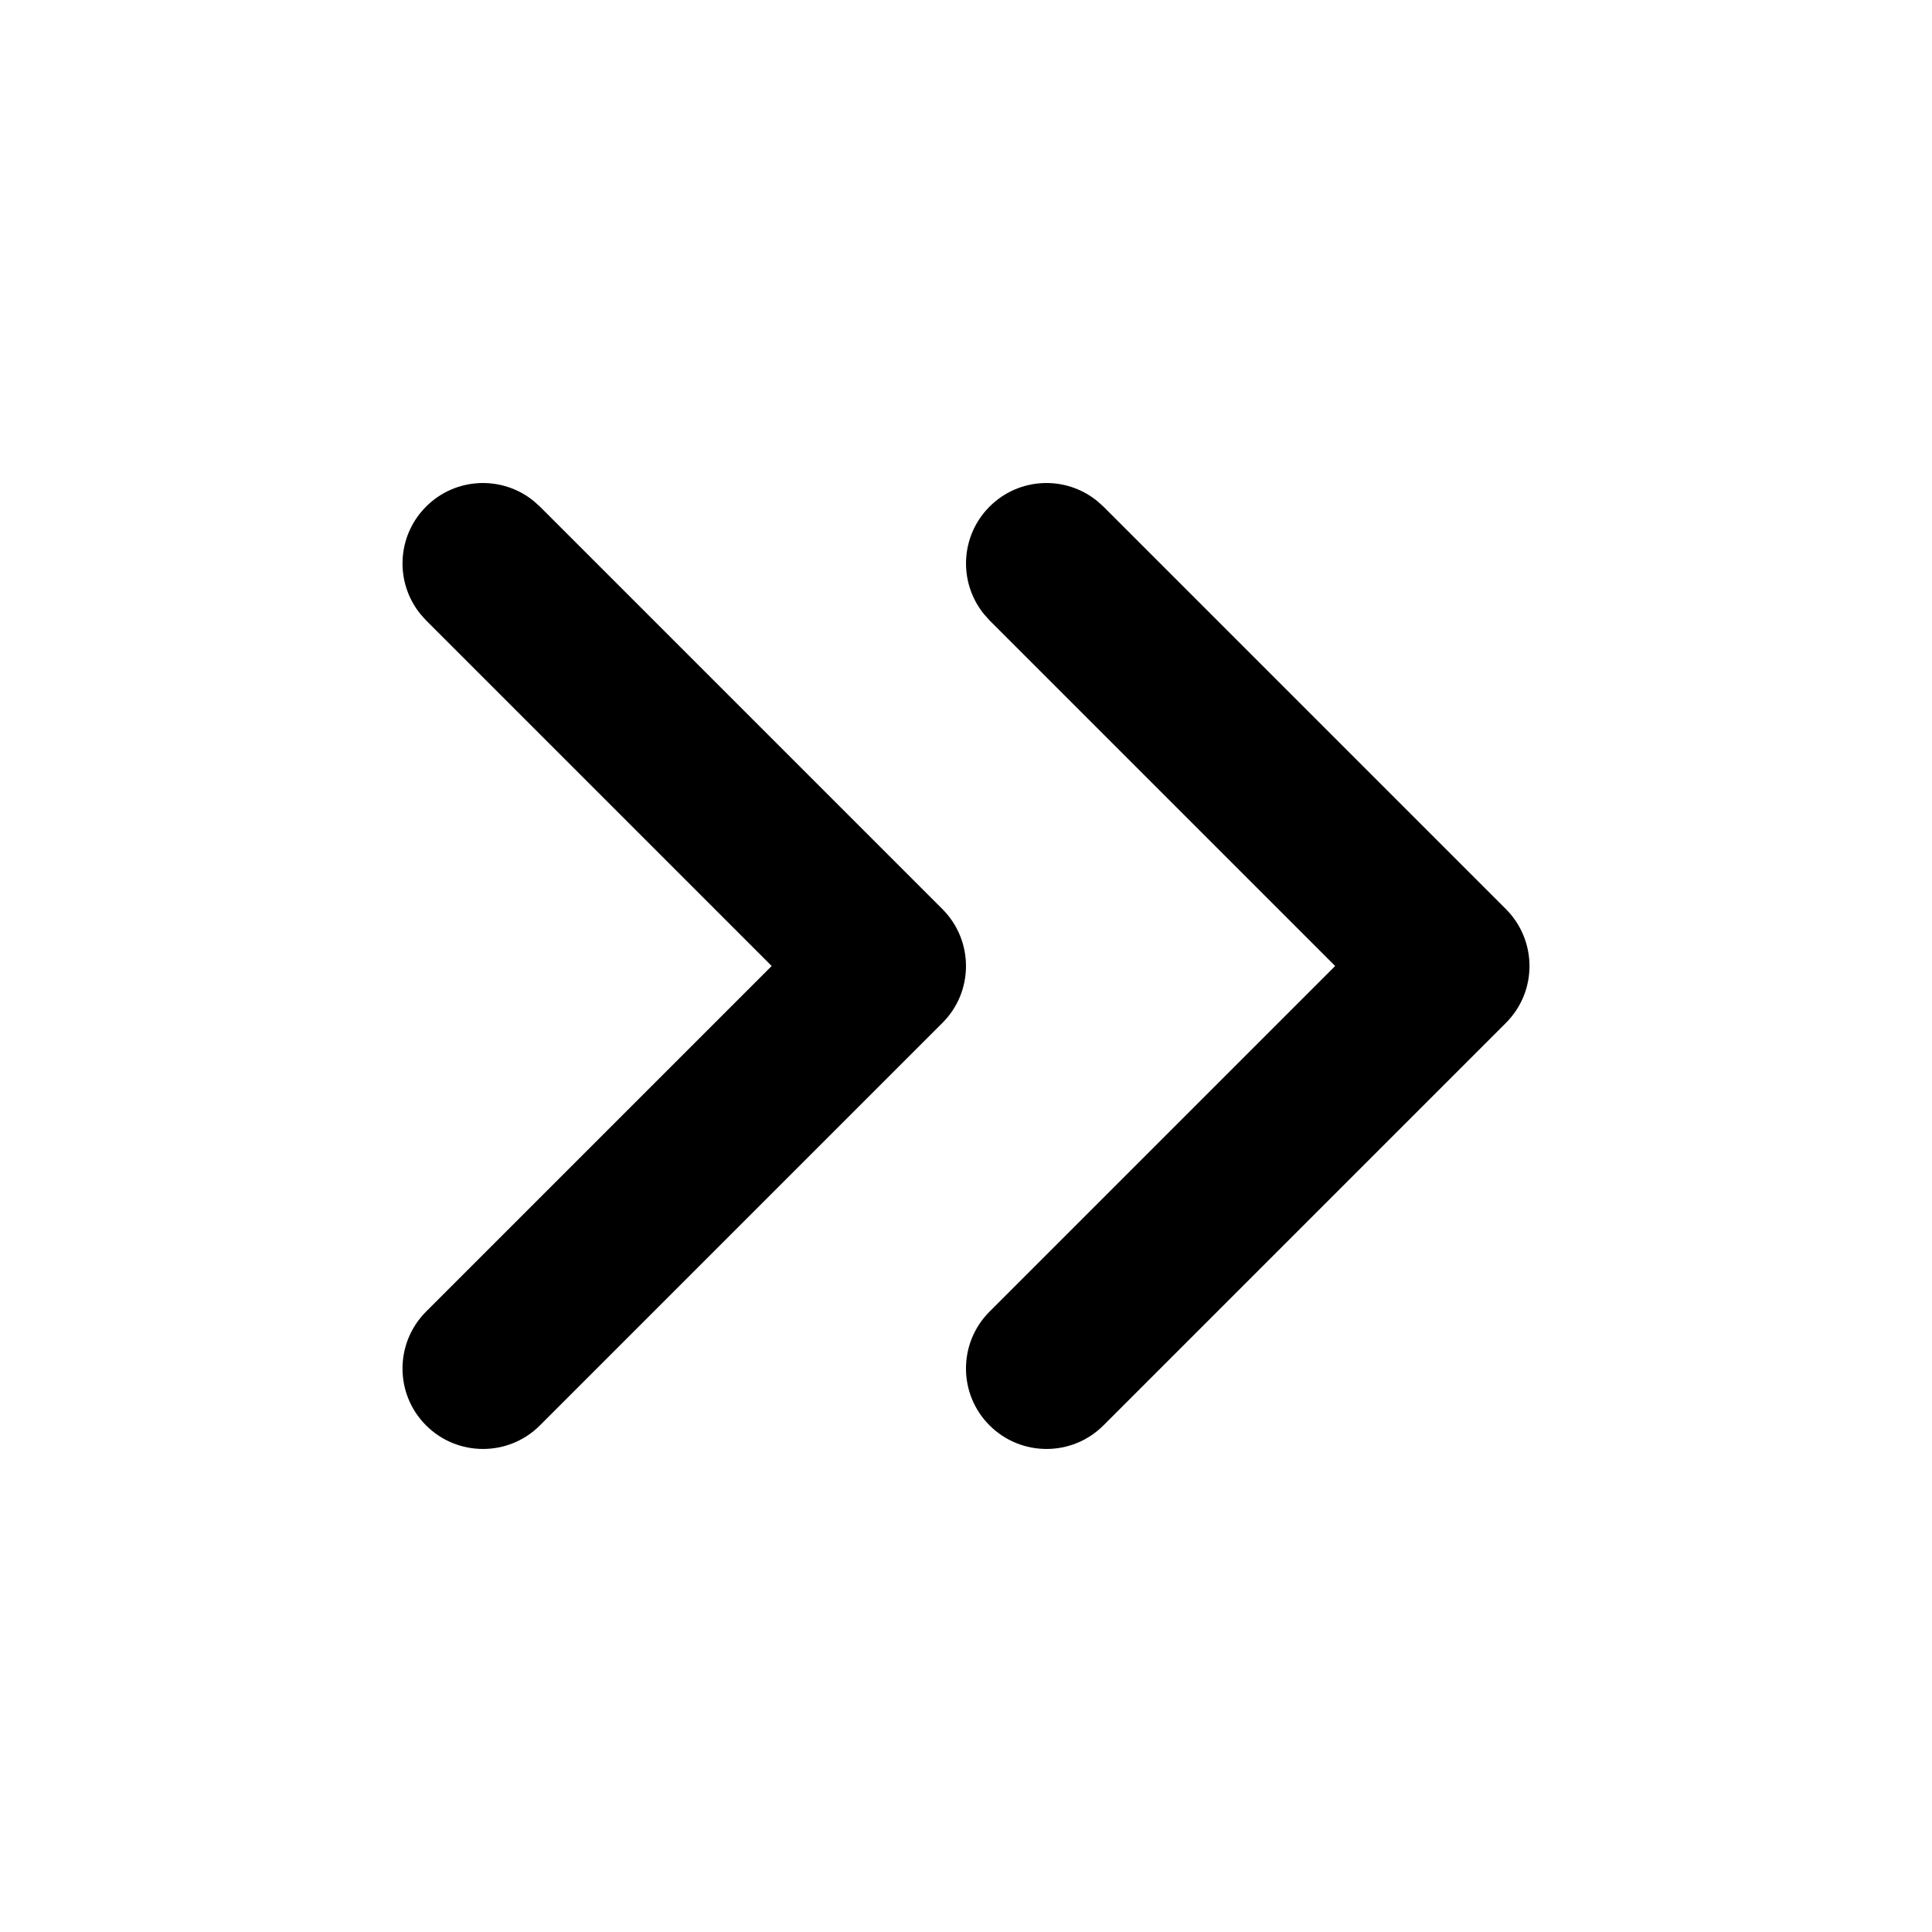<svg width="24" height="24" viewBox="0 0 24 24" fill="currentColor" xmlns="http://www.w3.org/2000/svg">
<path d="M5.293 6.293C5.659 5.927 6.238 5.904 6.631 6.225L6.707 6.293L11.707 11.293C12.097 11.684 12.098 12.317 11.707 12.707L6.707 17.707C6.317 18.097 5.683 18.097 5.293 17.707C4.902 17.317 4.903 16.683 5.293 16.293L9.586 12L5.293 7.707L5.225 7.631C4.904 7.238 4.927 6.659 5.293 6.293Z" fill="currentColor"/>
<path d="M12.293 6.293C12.659 5.927 13.238 5.904 13.631 6.225L13.707 6.293L18.707 11.293C19.097 11.684 19.098 12.317 18.707 12.707L13.707 17.707C13.317 18.097 12.684 18.097 12.293 17.707C11.902 17.317 11.902 16.683 12.293 16.293L16.586 12L12.293 7.707L12.225 7.631C11.904 7.238 11.927 6.659 12.293 6.293Z" fill="currentColor"/>
</svg>
